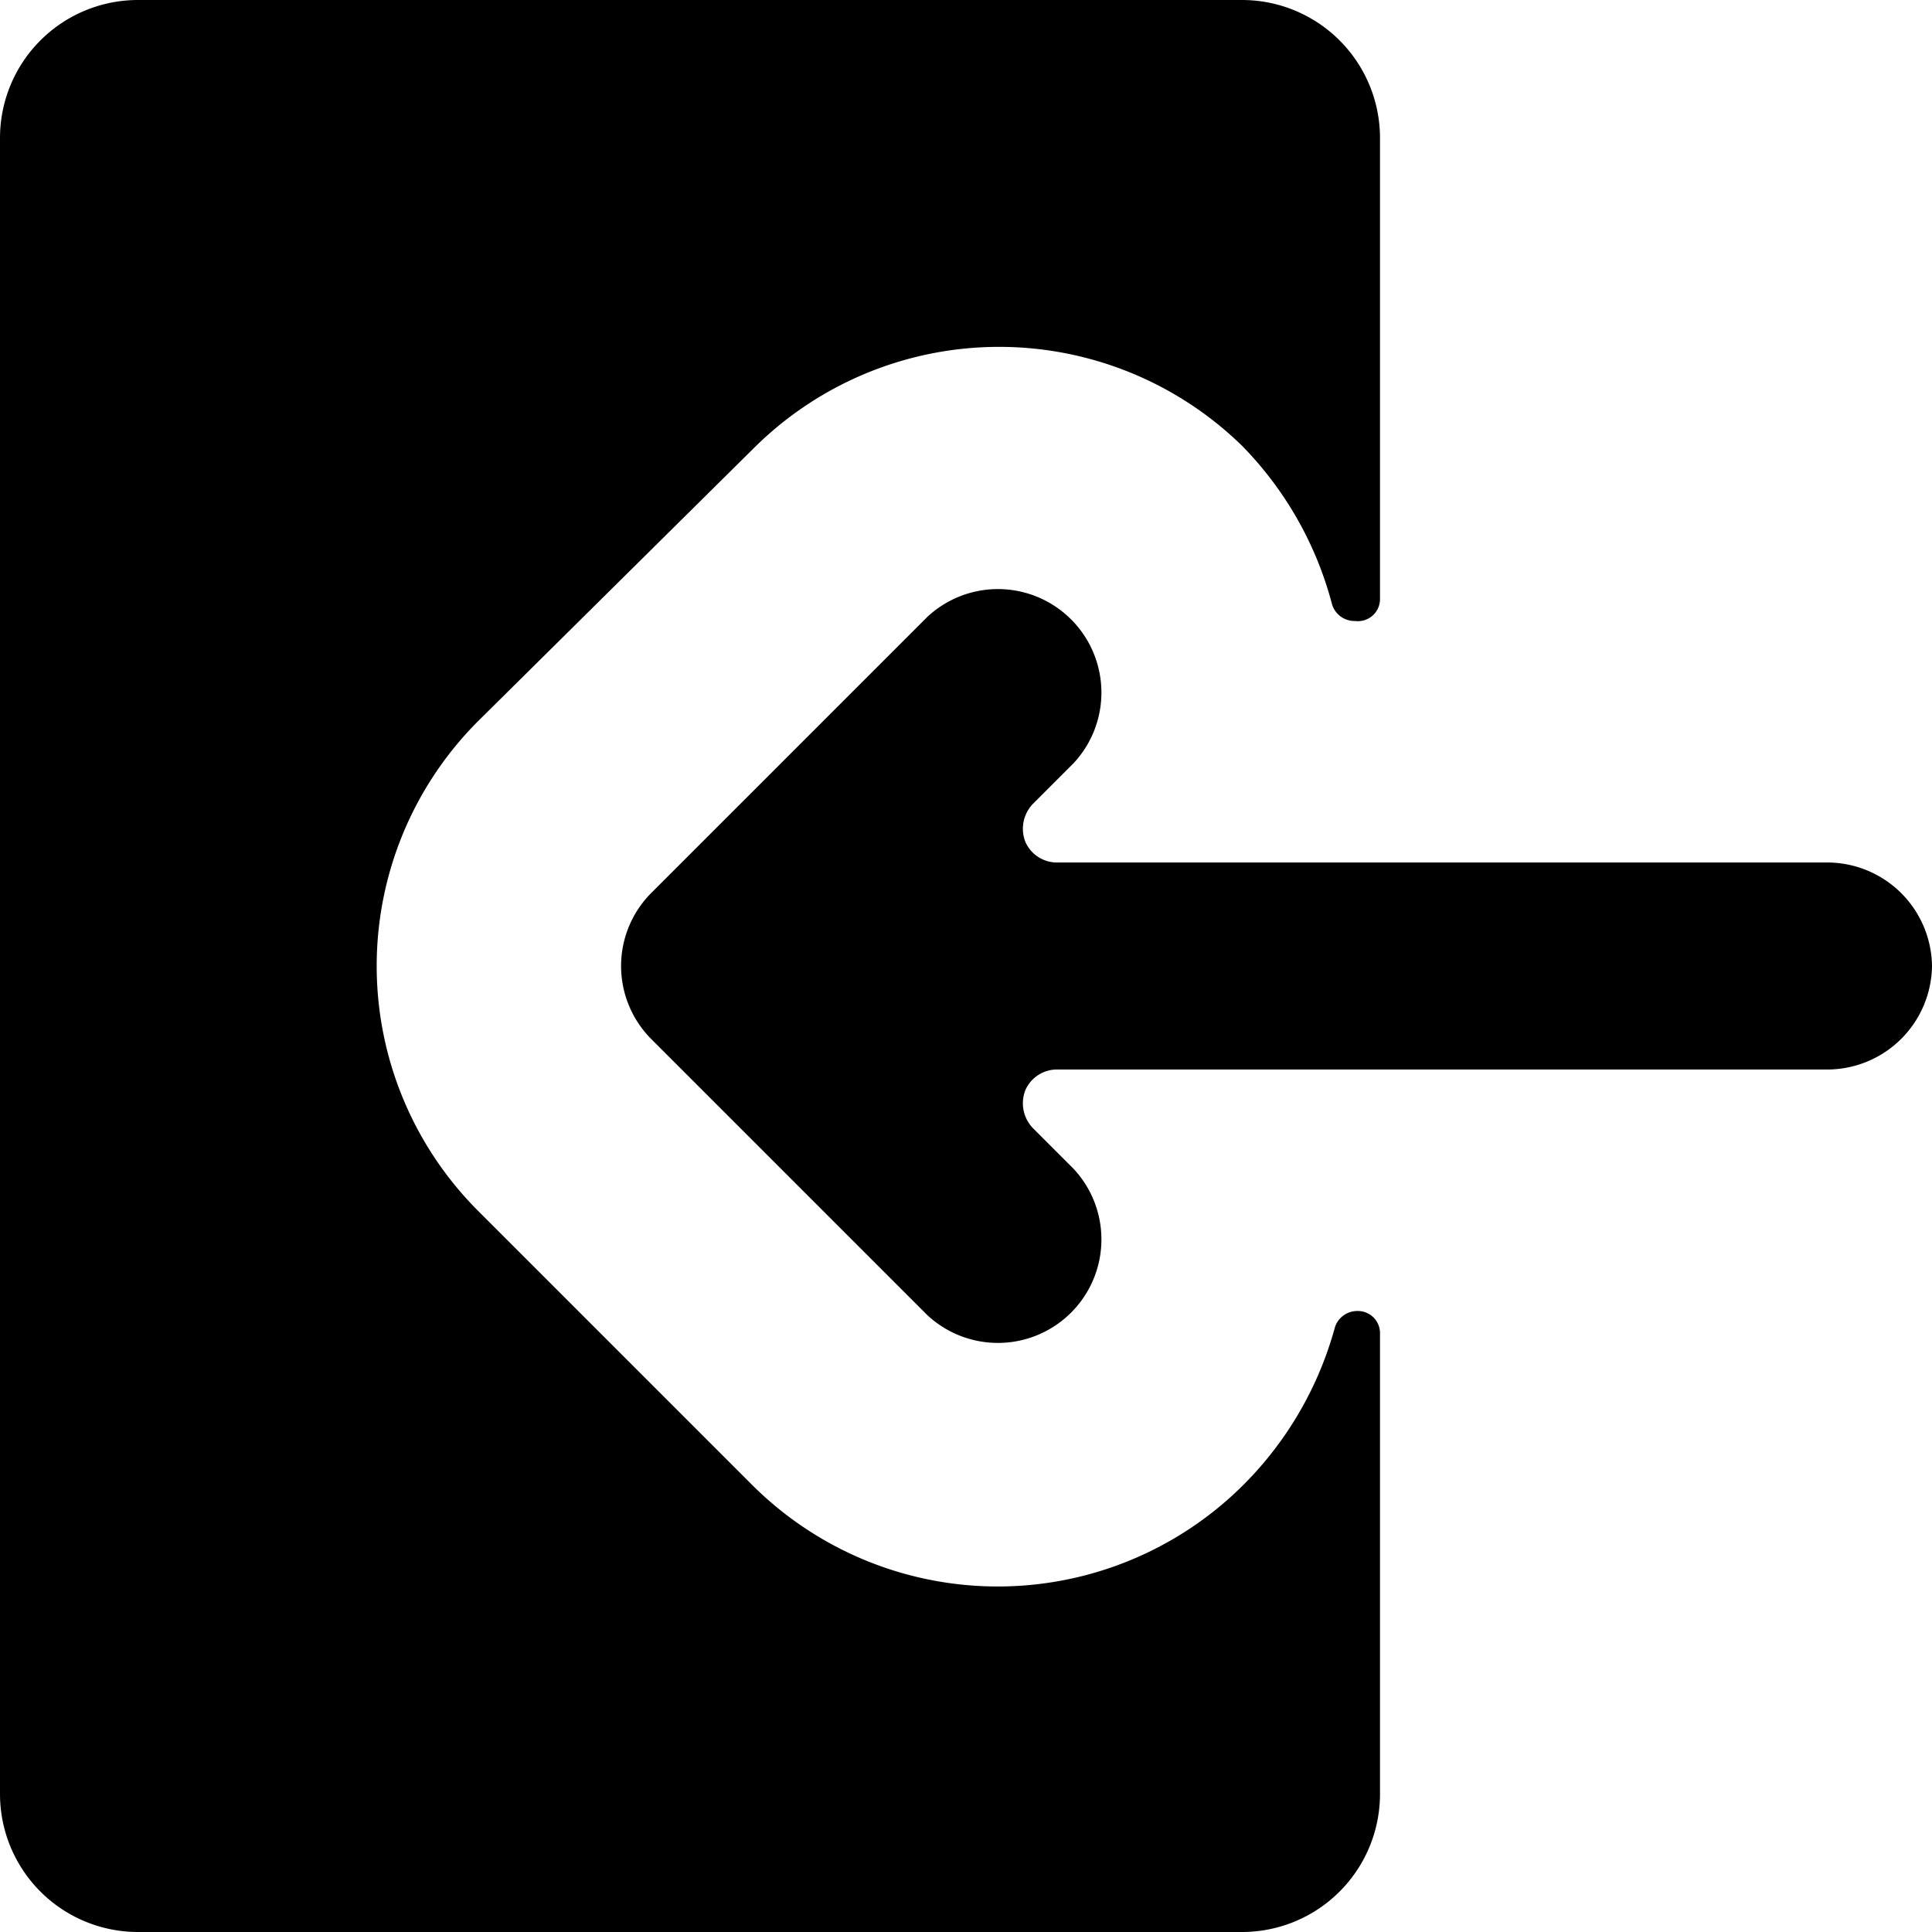 <svg xmlns="http://www.w3.org/2000/svg" viewBox="0 0 14 14">
  <g>
    <path d="M14,7a.76.76,0,0,0-.75-.75H7.66a.25.25,0,0,1-.23-.15.26.26,0,0,1,.06-.28l.29-.29A.75.75,0,0,0,6.72,4.47l-2,2a.75.75,0,0,0,0,1.06l2,2A.75.75,0,0,0,7.78,8.47l-.29-.29a.26.26,0,0,1-.06-.28.25.25,0,0,1,.23-.15h5.59A.76.76,0,0,0,14,7Z" style="fill: #000001"/>
    <path d="M5.48,3.23A2.52,2.52,0,0,1,9,3.23a2.57,2.57,0,0,1,.65,1.14.17.17,0,0,0,.17.13A.16.16,0,0,0,10,4.34V1A1,1,0,0,0,9,0H1A1,1,0,0,0,0,1V13a1,1,0,0,0,1,1H9a1,1,0,0,0,1-1V9.66a.16.16,0,0,0-.16-.16.17.17,0,0,0-.17.13A2.57,2.57,0,0,1,9,10.77a2.52,2.52,0,0,1-3.54,0l-2-2a2.51,2.51,0,0,1,0-3.54Z" style="fill: #000001"/>
  </g>
</svg>
